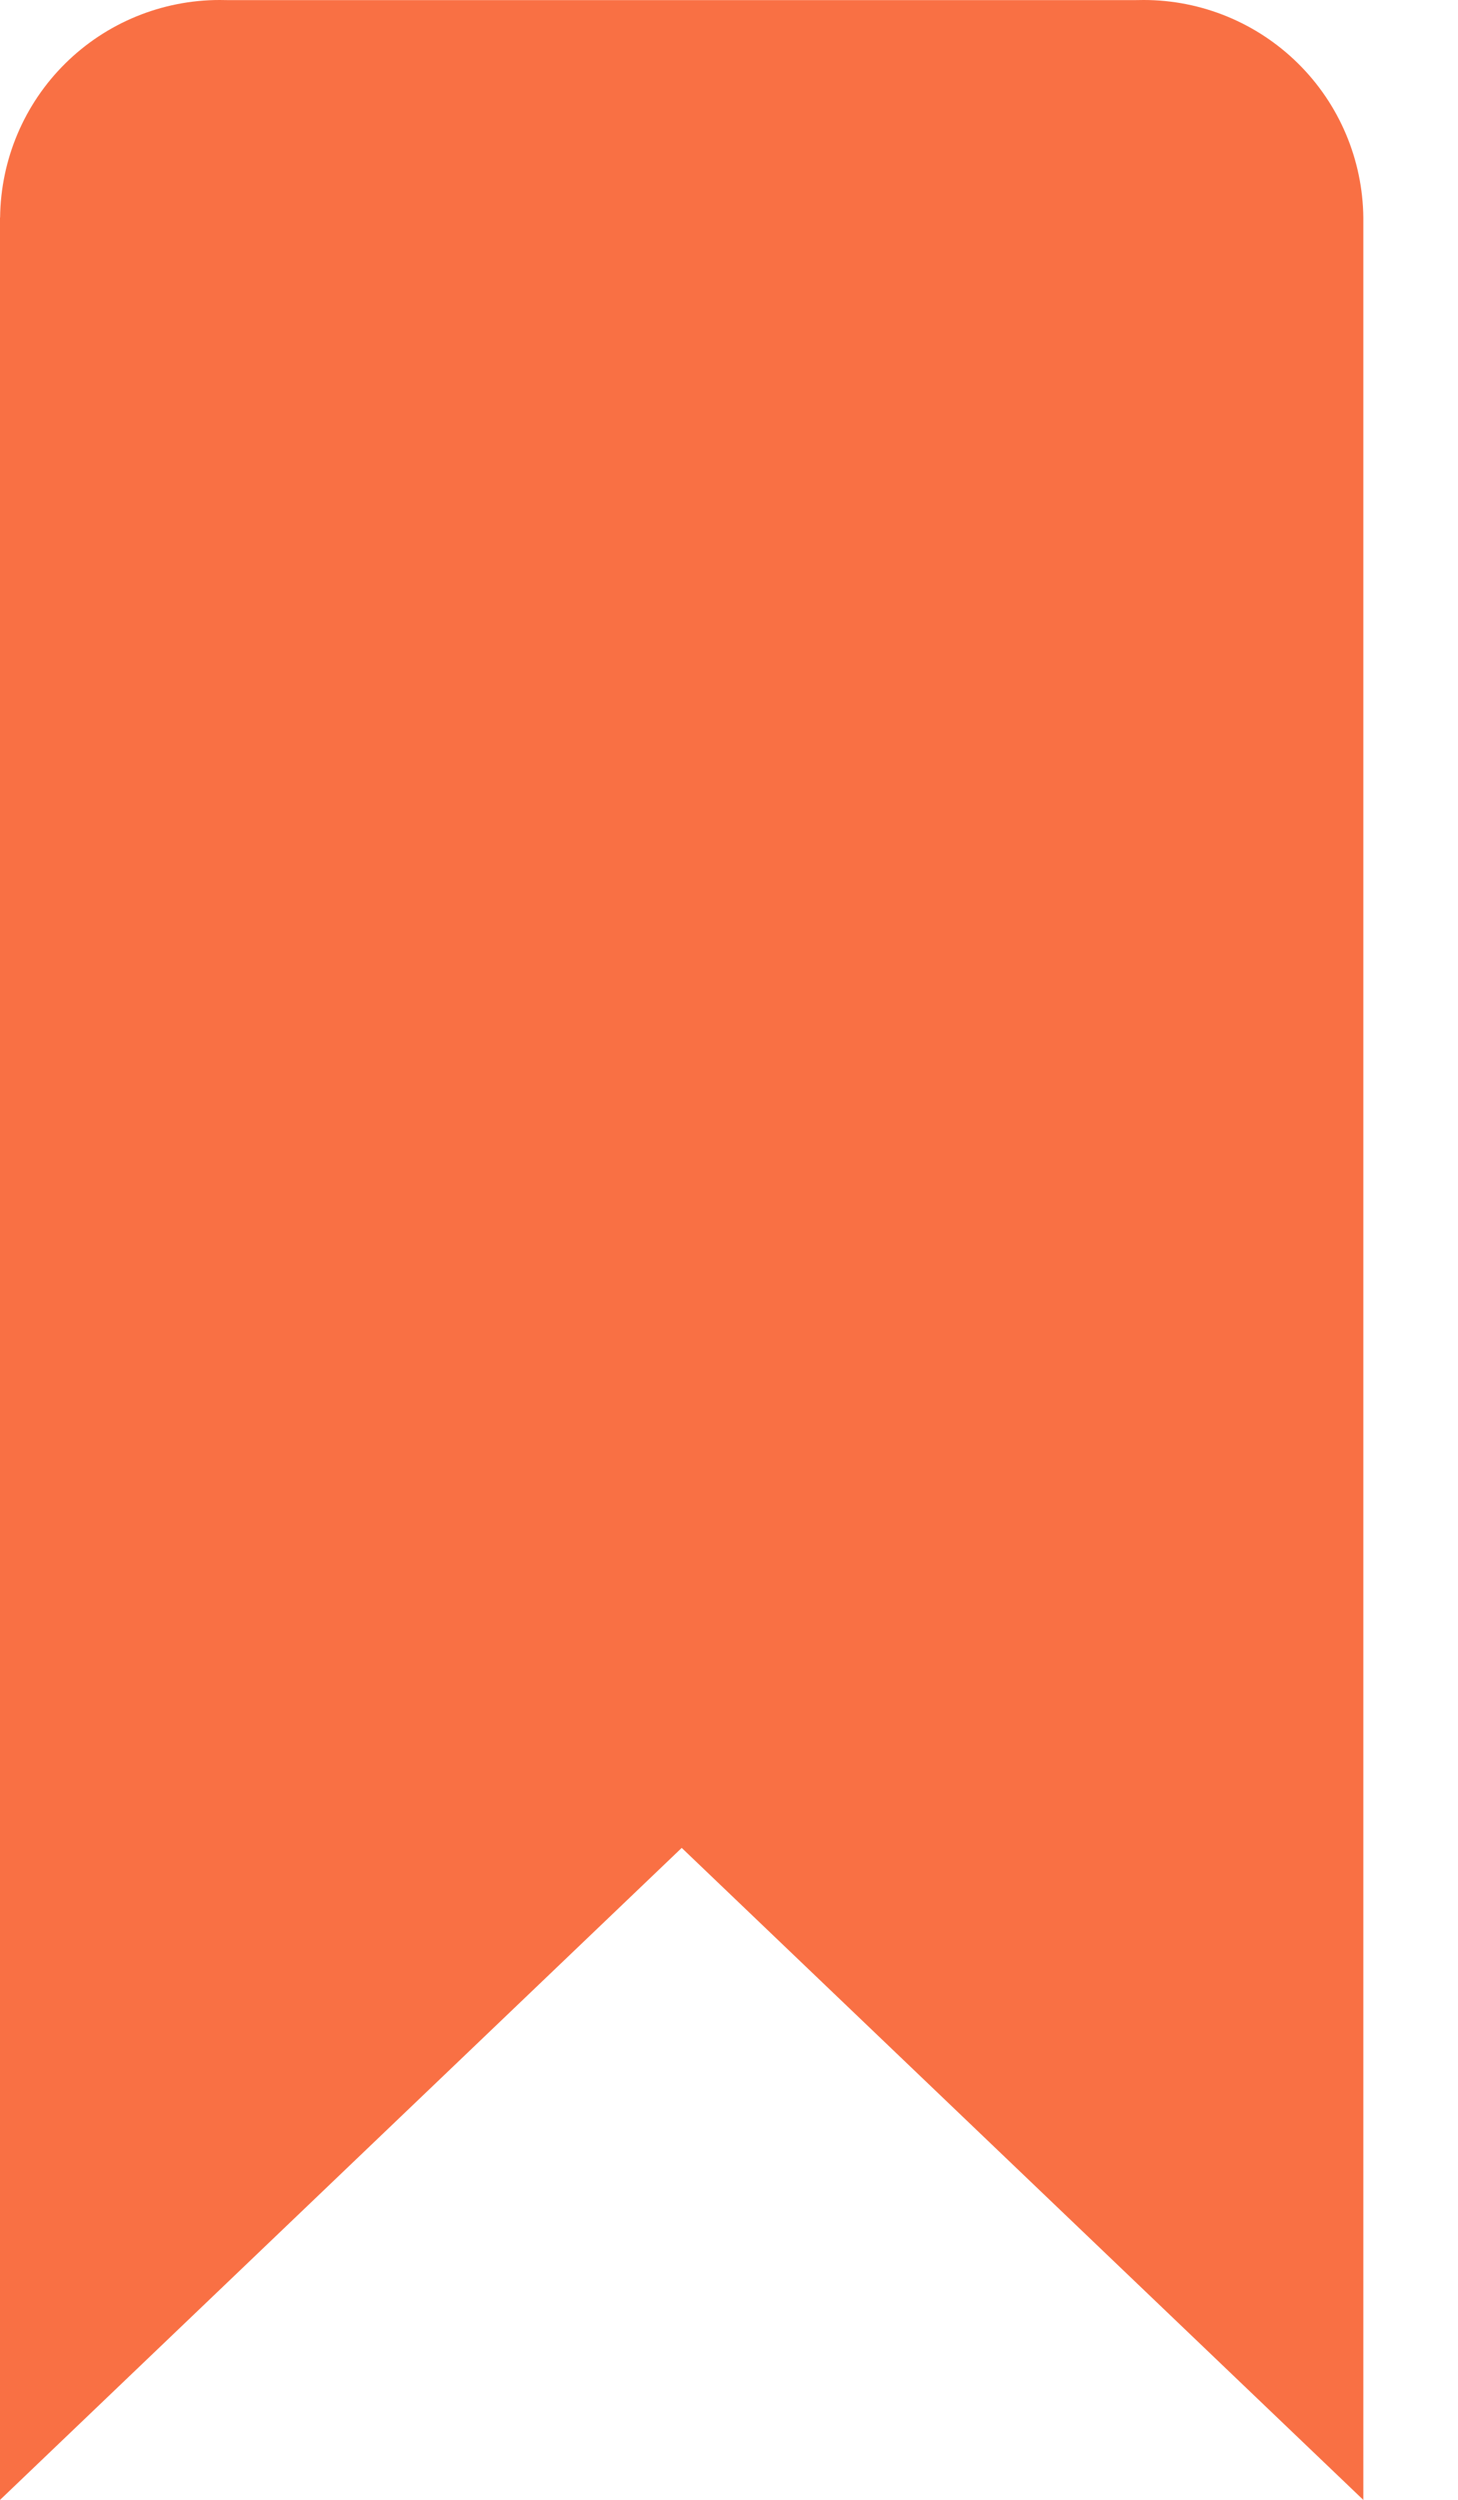 <svg width="14" height="24" viewBox="0 0 14 24" fill="none" xmlns="http://www.w3.org/2000/svg">
<path d="M0 2.089V24.001L6.546 17.741L13.091 24.001V2.089C13.085 1.533 12.861 1.002 12.466 0.611C12.071 0.22 11.538 0 10.982 2.59533e-09L10.905 0.001H10.909H2.183L2.11 2.59533e-09C1.554 -2.75475e-05 1.021 0.219 0.626 0.61C0.231 1.001 0.007 1.532 0.001 2.088L0 2.089Z" fill="#F97044"/>
</svg>
